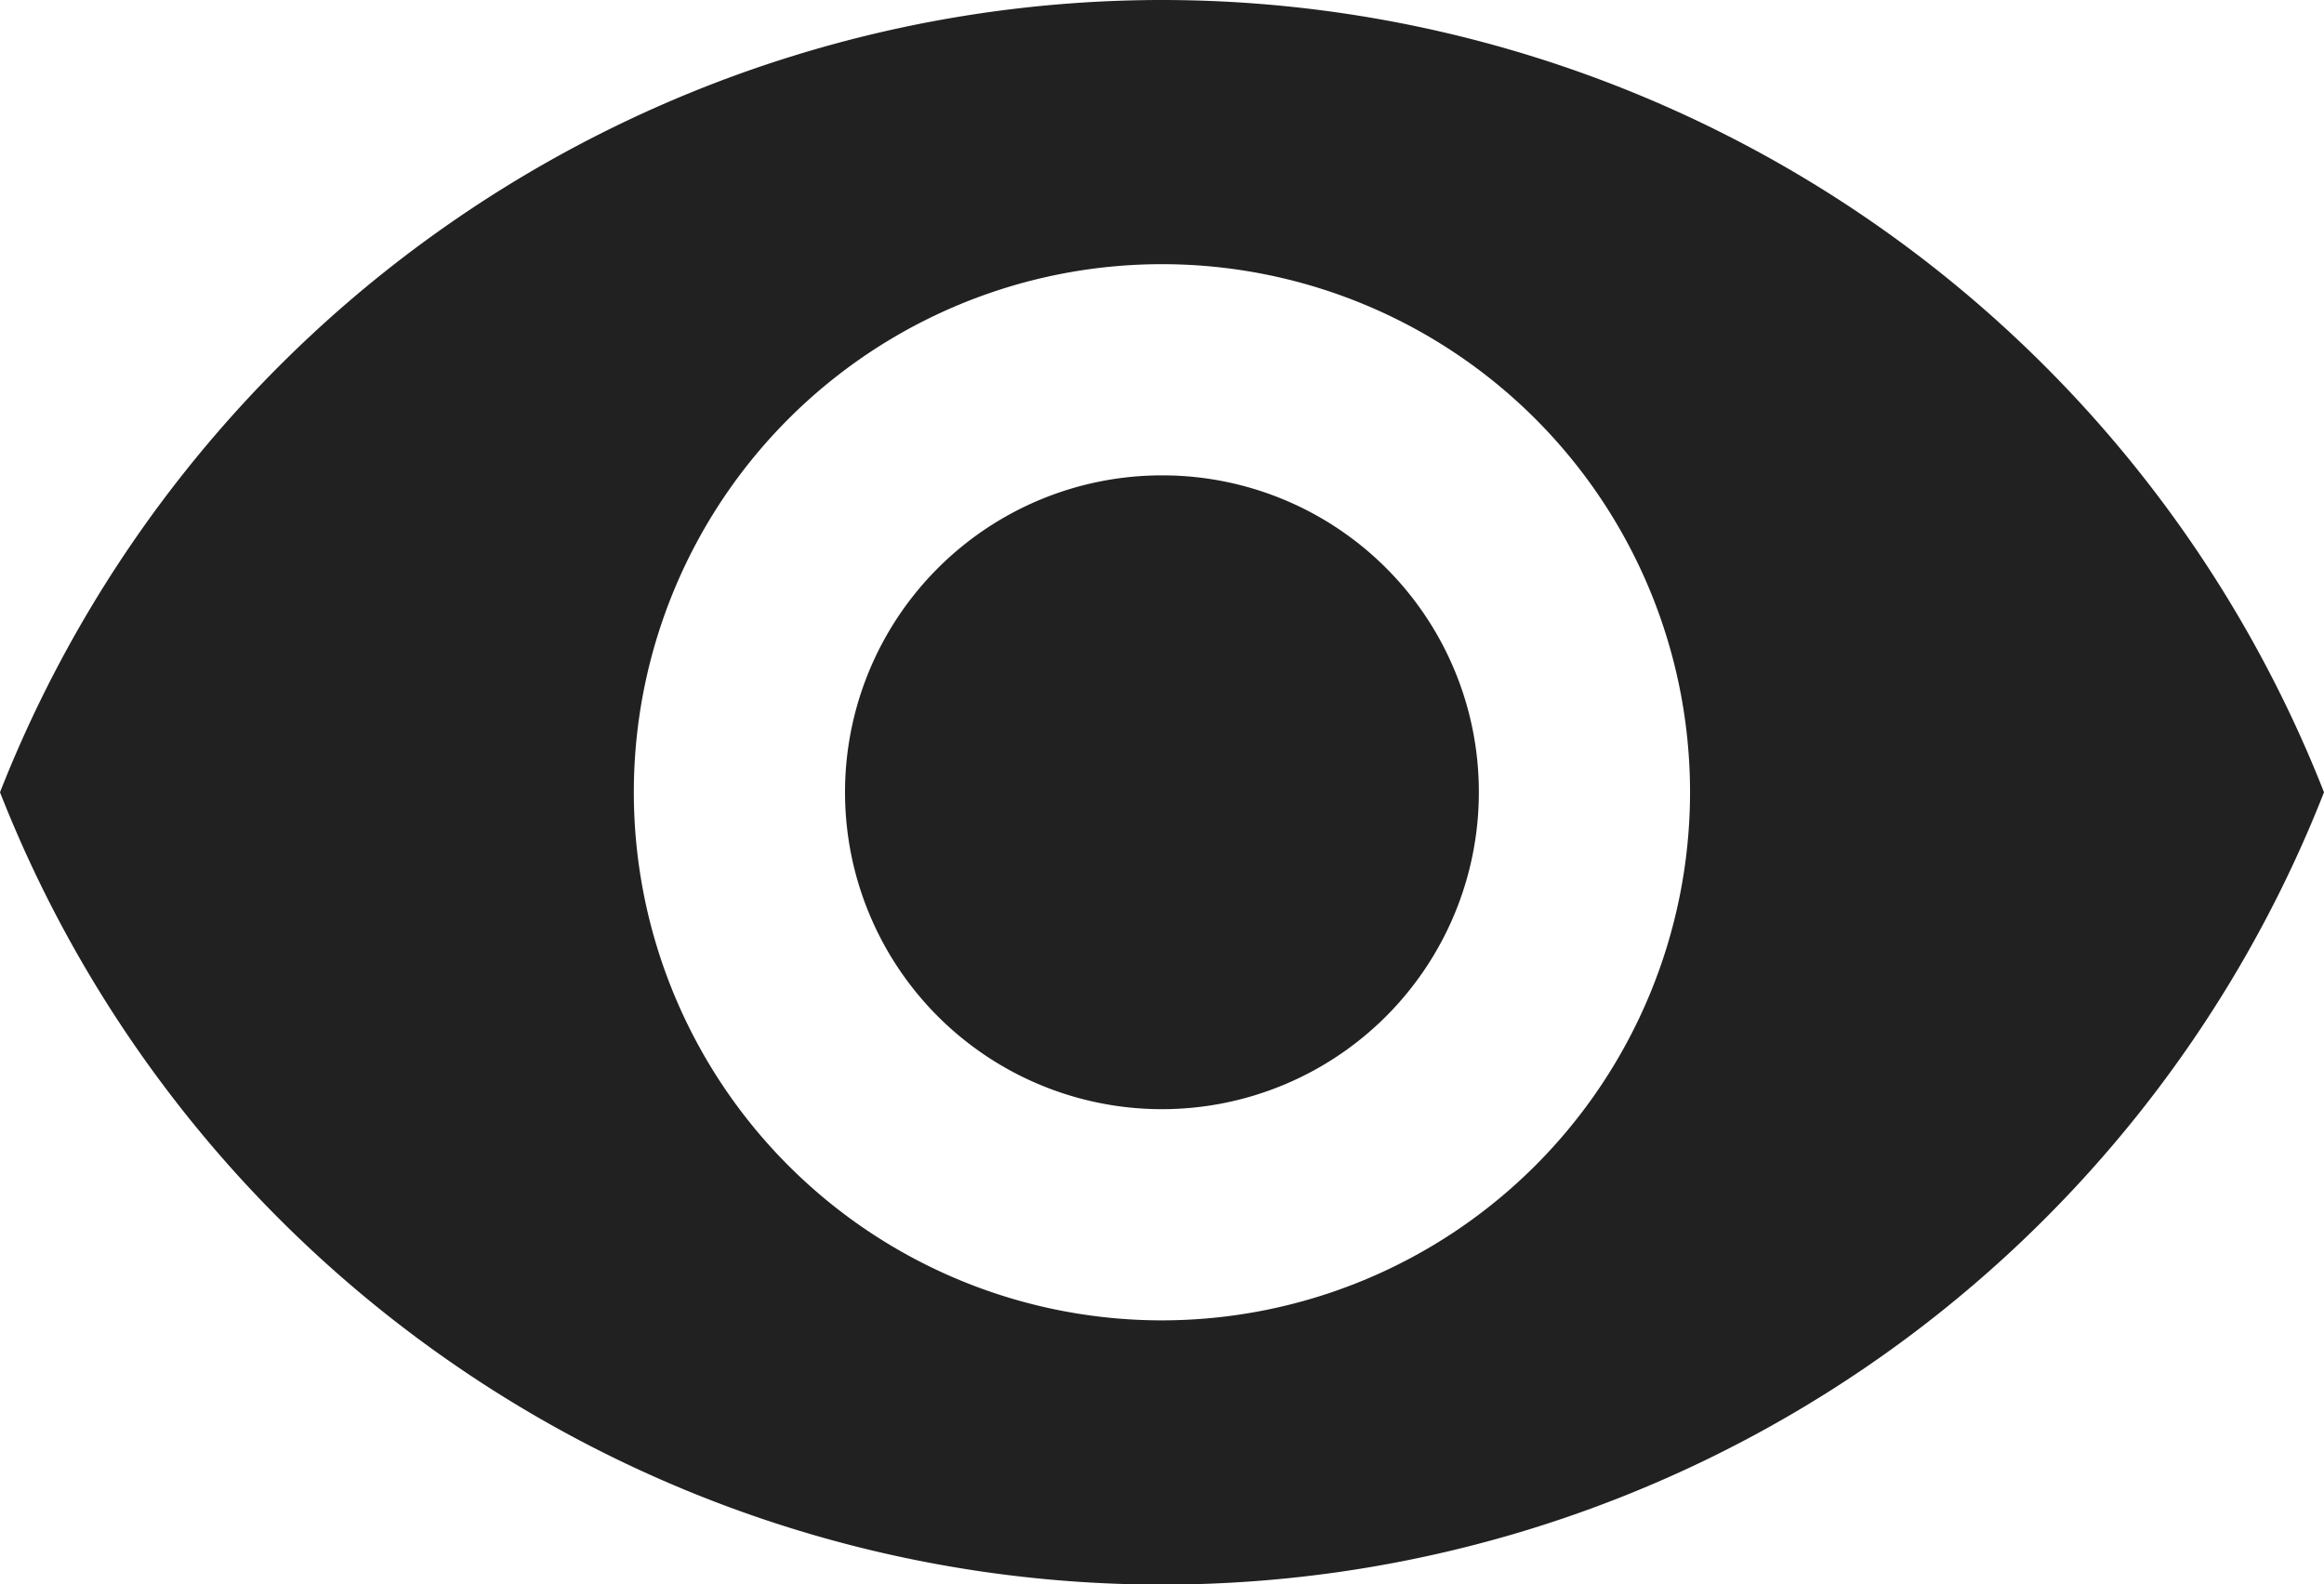 <svg id="Icon_material-remove-red-eye" data-name="Icon material-remove-red-eye" xmlns="http://www.w3.org/2000/svg" width="17.937" height="12.229" viewBox="0 0 17.937 12.229">
  <path id="Icon_material-remove-red-eye-2" data-name="Icon material-remove-red-eye" d="M10.468,6.75A9.642,9.642,0,0,0,1.5,12.865a9.634,9.634,0,0,0,17.937,0A9.642,9.642,0,0,0,10.468,6.75Zm0,10.191a4.076,4.076,0,1,1,4.076-4.076A4.078,4.078,0,0,1,10.468,16.941Zm0-6.522a2.446,2.446,0,1,0,2.446,2.446A2.443,2.443,0,0,0,10.468,10.419Z" transform="translate(-1.5 -6.75)" fill="#212121"/>
</svg>
